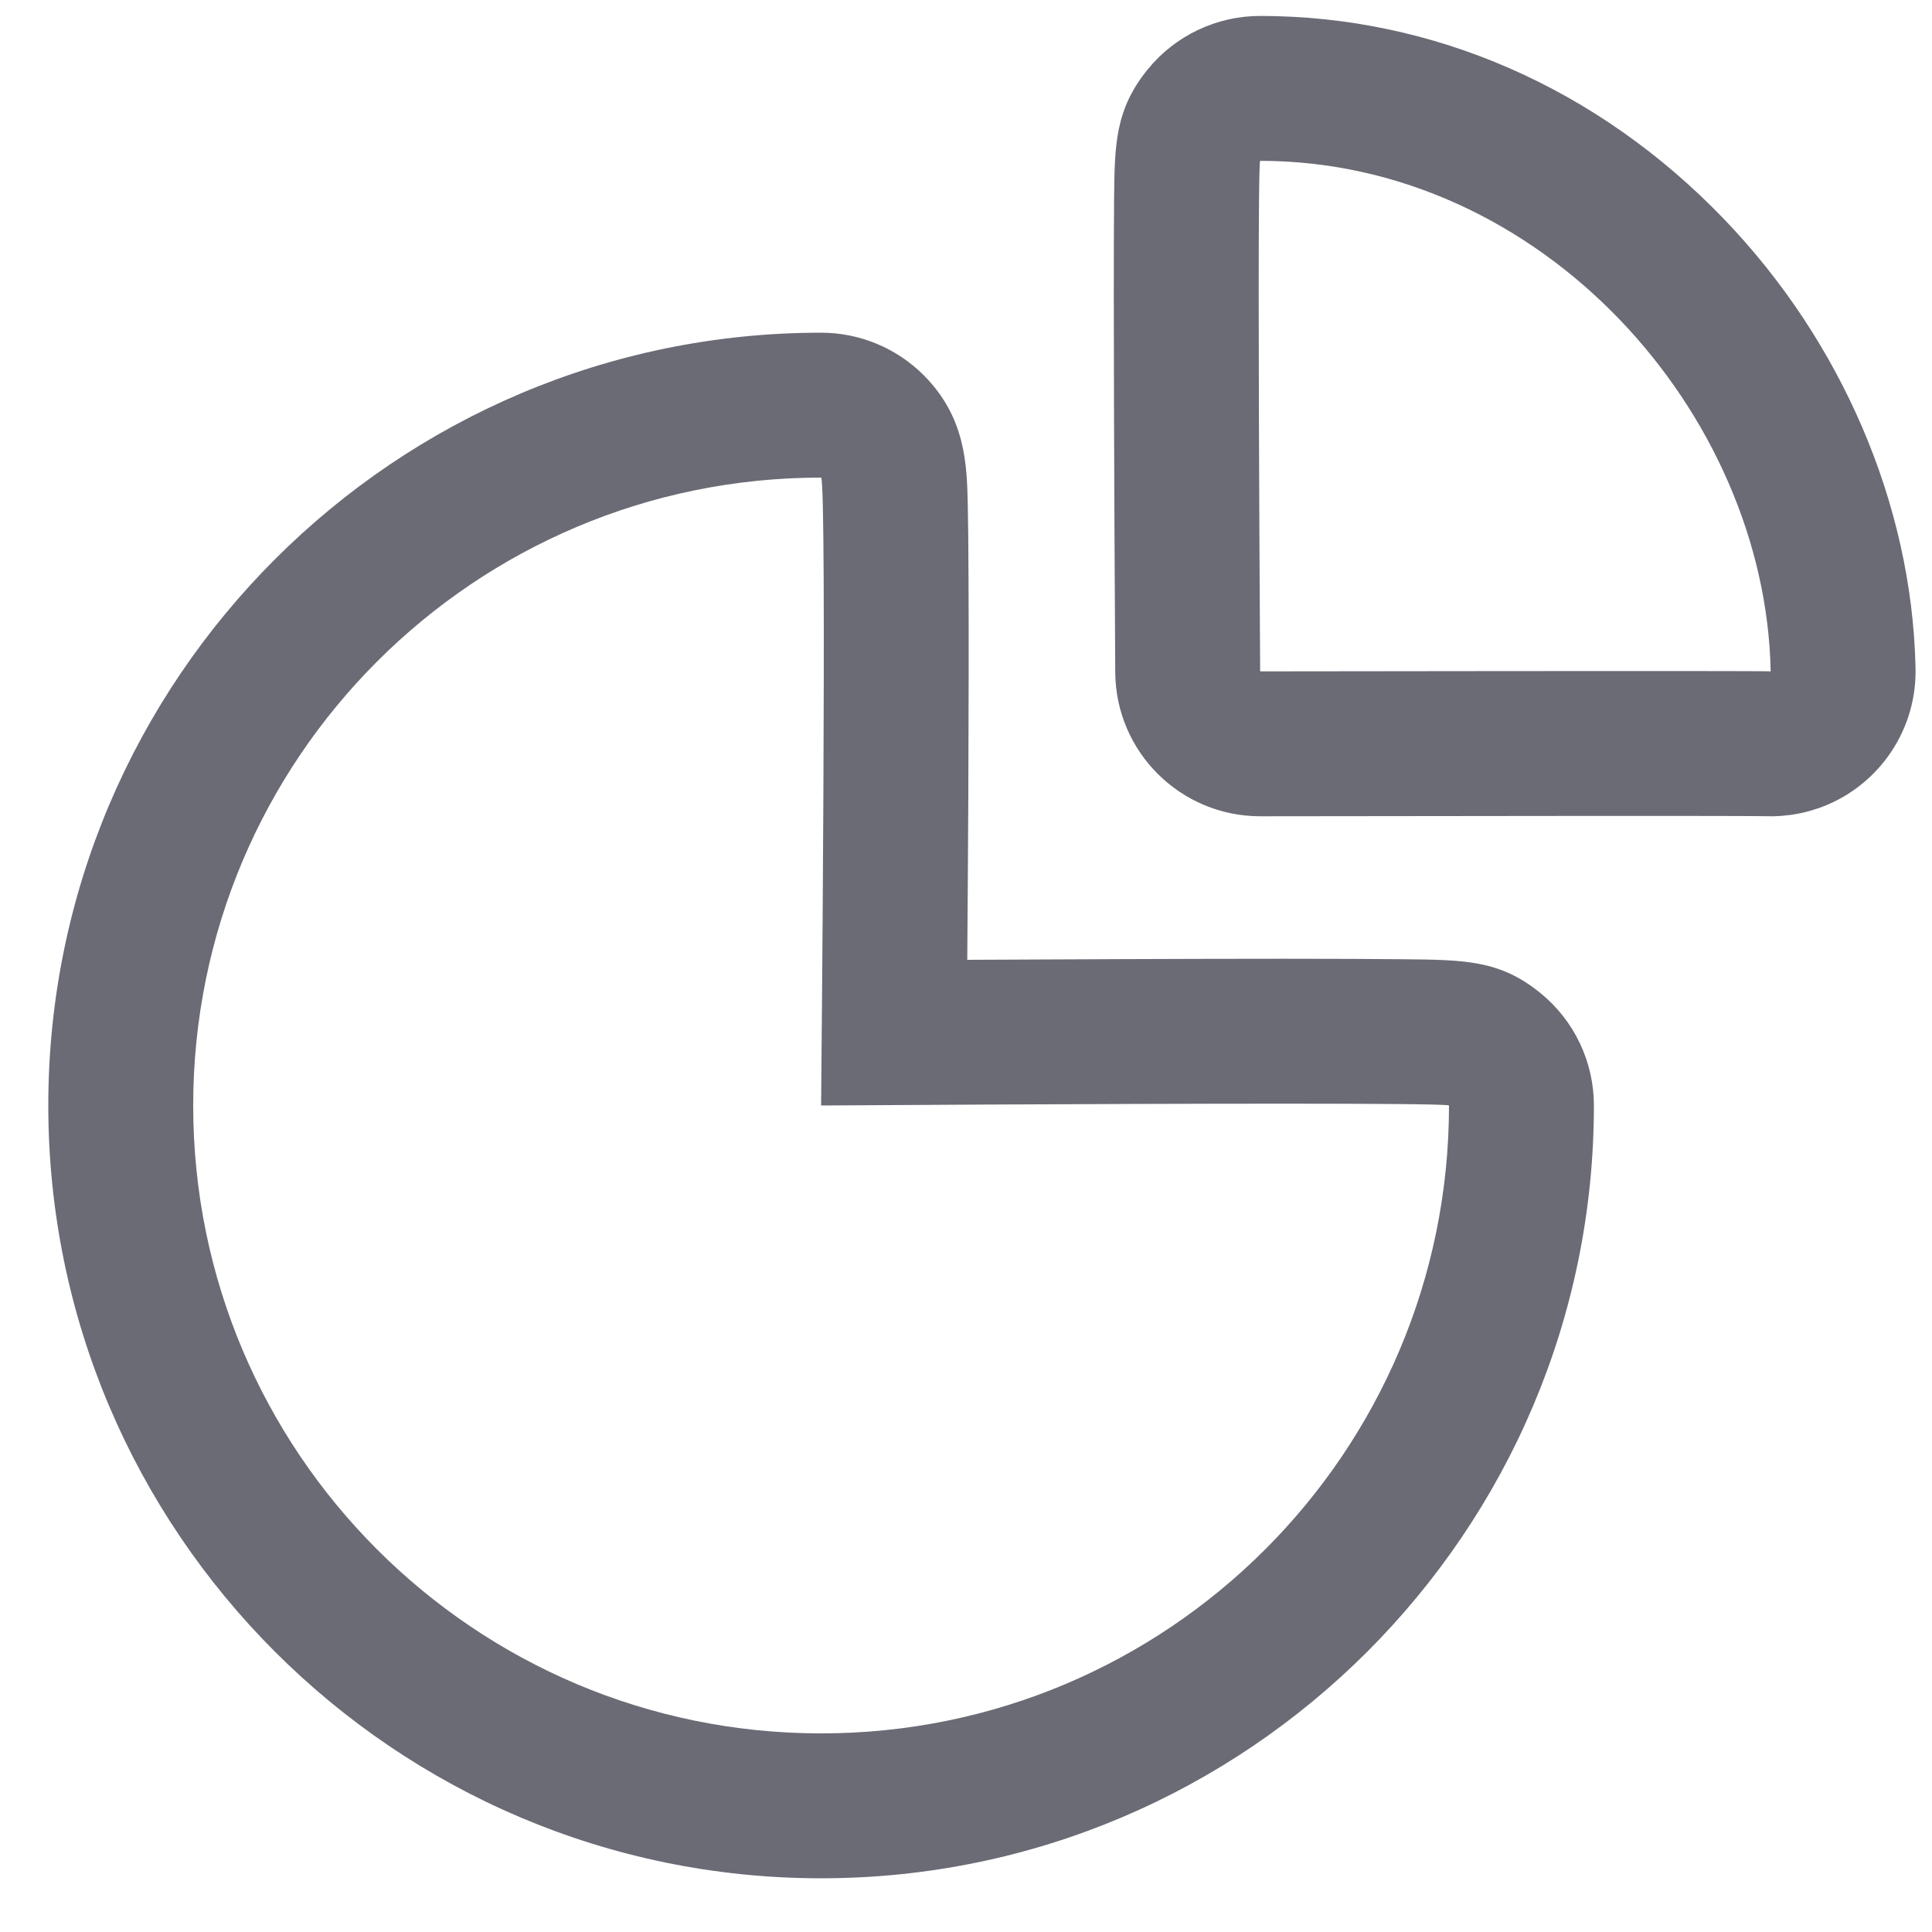 <svg id="ico-chart" xmlns="http://www.w3.org/2000/svg" width="20" height="20" viewBox="0 0 20 20">
  <g id="Trazado_829" data-name="Trazado 829" transform="translate(2 4.944)" fill="none" stroke-linecap="round" stroke-linejoin="round">
    <path d="M6.5,0c.063.063,0,6.5,0,6.5s6.449-.042,6.5,0A6.5,6.5,0,1,1,6.5,0Z" stroke="none"/>
    <path d="M 6.5 2.86102294921875e-06 C 2.91 2.86102294921875e-06 0 2.91 0 6.5 C 0 10.09 2.91 13 6.5 13 C 10.09 13 13 10.09 13 6.5 C 12.983 6.486 12.255 6.481 11.292 6.481 C 9.366 6.481 6.5 6.5 6.5 6.5 C 6.5 6.5 6.563 0.063 6.5 2.86102294921875e-06 M 6.5 -1.5 C 6.898 -1.5 7.279 -1.342 7.561 -1.061 C 7.997 -0.625 8.008 -0.133 8.018 0.262 C 8.022 0.446 8.025 0.699 8.026 1.035 C 8.029 1.581 8.028 2.337 8.024 3.281 C 8.021 3.877 8.017 4.475 8.013 4.992 C 8.997 4.987 10.279 4.981 11.292 4.981 C 11.816 4.981 12.228 4.983 12.515 4.986 C 13.169 4.992 13.529 4.995 13.949 5.338 C 14.298 5.623 14.5 6.05 14.5 6.5 C 14.5 10.911 10.911 14.5 6.5 14.5 C 2.089 14.5 -1.5 10.911 -1.5 6.5 C -1.5 2.089 2.089 -1.5 6.5 -1.5 Z" stroke="none" fill="#6a6b75"/>
  </g>
  <g id="Trazado_830" data-name="Trazado 830" transform="translate(13.03 6.95) rotate(-90)" fill="none" stroke-linecap="round" stroke-linejoin="round">
    <path d="M0,.015s5.243-.034,5.285,0A5.485,5.485,0,0,1,0,5.3C.009,5.334,0,.015,0,.015Z" stroke="none"/>
    <path d="M 3.896 -9.5367431640625e-07 C 2.33 -9.5367431640625e-07 -9.5367431640625e-07 0.015 -9.5367431640625e-07 0.015 C -9.5367431640625e-07 0.015 0.008 5.267 -9.5367431640625e-07 5.3 C 2.677 5.247 5.285 2.934 5.285 0.015 C 5.271 0.004 4.679 -9.5367431640625e-07 3.896 -9.5367431640625e-07 M 0 5.3 C 2.574920654296875e-05 5.3 5.292892456054688e-05 5.3 7.915496826171875e-05 5.3 C 0 5.3 0 5.3 -9.5367431640625e-07 5.3 M 3.896 -1.5 C 4.323 -1.5 4.659 -1.499 4.893 -1.497 C 5.449 -1.491 5.816 -1.488 6.234 -1.147 C 6.583 -0.862 6.785 -0.435 6.785 0.015 C 6.785 1.806 6.04 3.51 4.686 4.813 C 3.416 6.036 1.729 6.759 0.055 6.799 C 0.037 6.8 0.019 6.8 7.915496826171875e-05 6.8 C -0.643 6.8 -1.211 6.391 -1.419 5.788 C -1.419 5.787 -1.419 5.787 -1.419 5.787 C -1.419 5.786 -1.419 5.786 -1.419 5.786 C -1.432 5.748 -1.443 5.711 -1.453 5.673 C -1.453 5.672 -1.453 5.672 -1.453 5.672 C -1.453 5.672 -1.453 5.671 -1.454 5.67 C -1.454 5.67 -1.454 5.67 -1.454 5.669 C -1.454 5.669 -1.454 5.669 -1.454 5.668 C -1.454 5.668 -1.454 5.667 -1.455 5.667 C -1.455 5.666 -1.455 5.666 -1.455 5.666 C -1.483 5.555 -1.497 5.443 -1.5 5.331 C -1.5 5.33 -1.5 5.33 -1.5 5.33 C -1.5 5.33 -1.5 5.329 -1.5 5.328 C -1.5 5.328 -1.5 5.327 -1.5 5.327 C -1.5 5.327 -1.5 5.326 -1.5 5.326 C -1.5 5.325 -1.5 5.324 -1.5 5.324 C -1.5 5.324 -1.5 5.323 -1.5 5.323 C -1.5 5.294 -1.5 5.266 -1.499 5.237 C -1.494 4.92 -1.497 1.961 -1.5 0.018 C -1.501 -0.808 -0.835 -1.48 -0.01 -1.485 C 0.014 -1.485 2.343 -1.5 3.896 -1.5 Z" stroke="none" fill="#6a6b75"/>
  </g>
  <rect id="Rectángulo_350" data-name="Rectángulo 350" width="20" height="20" fill="none"/>
</svg>
